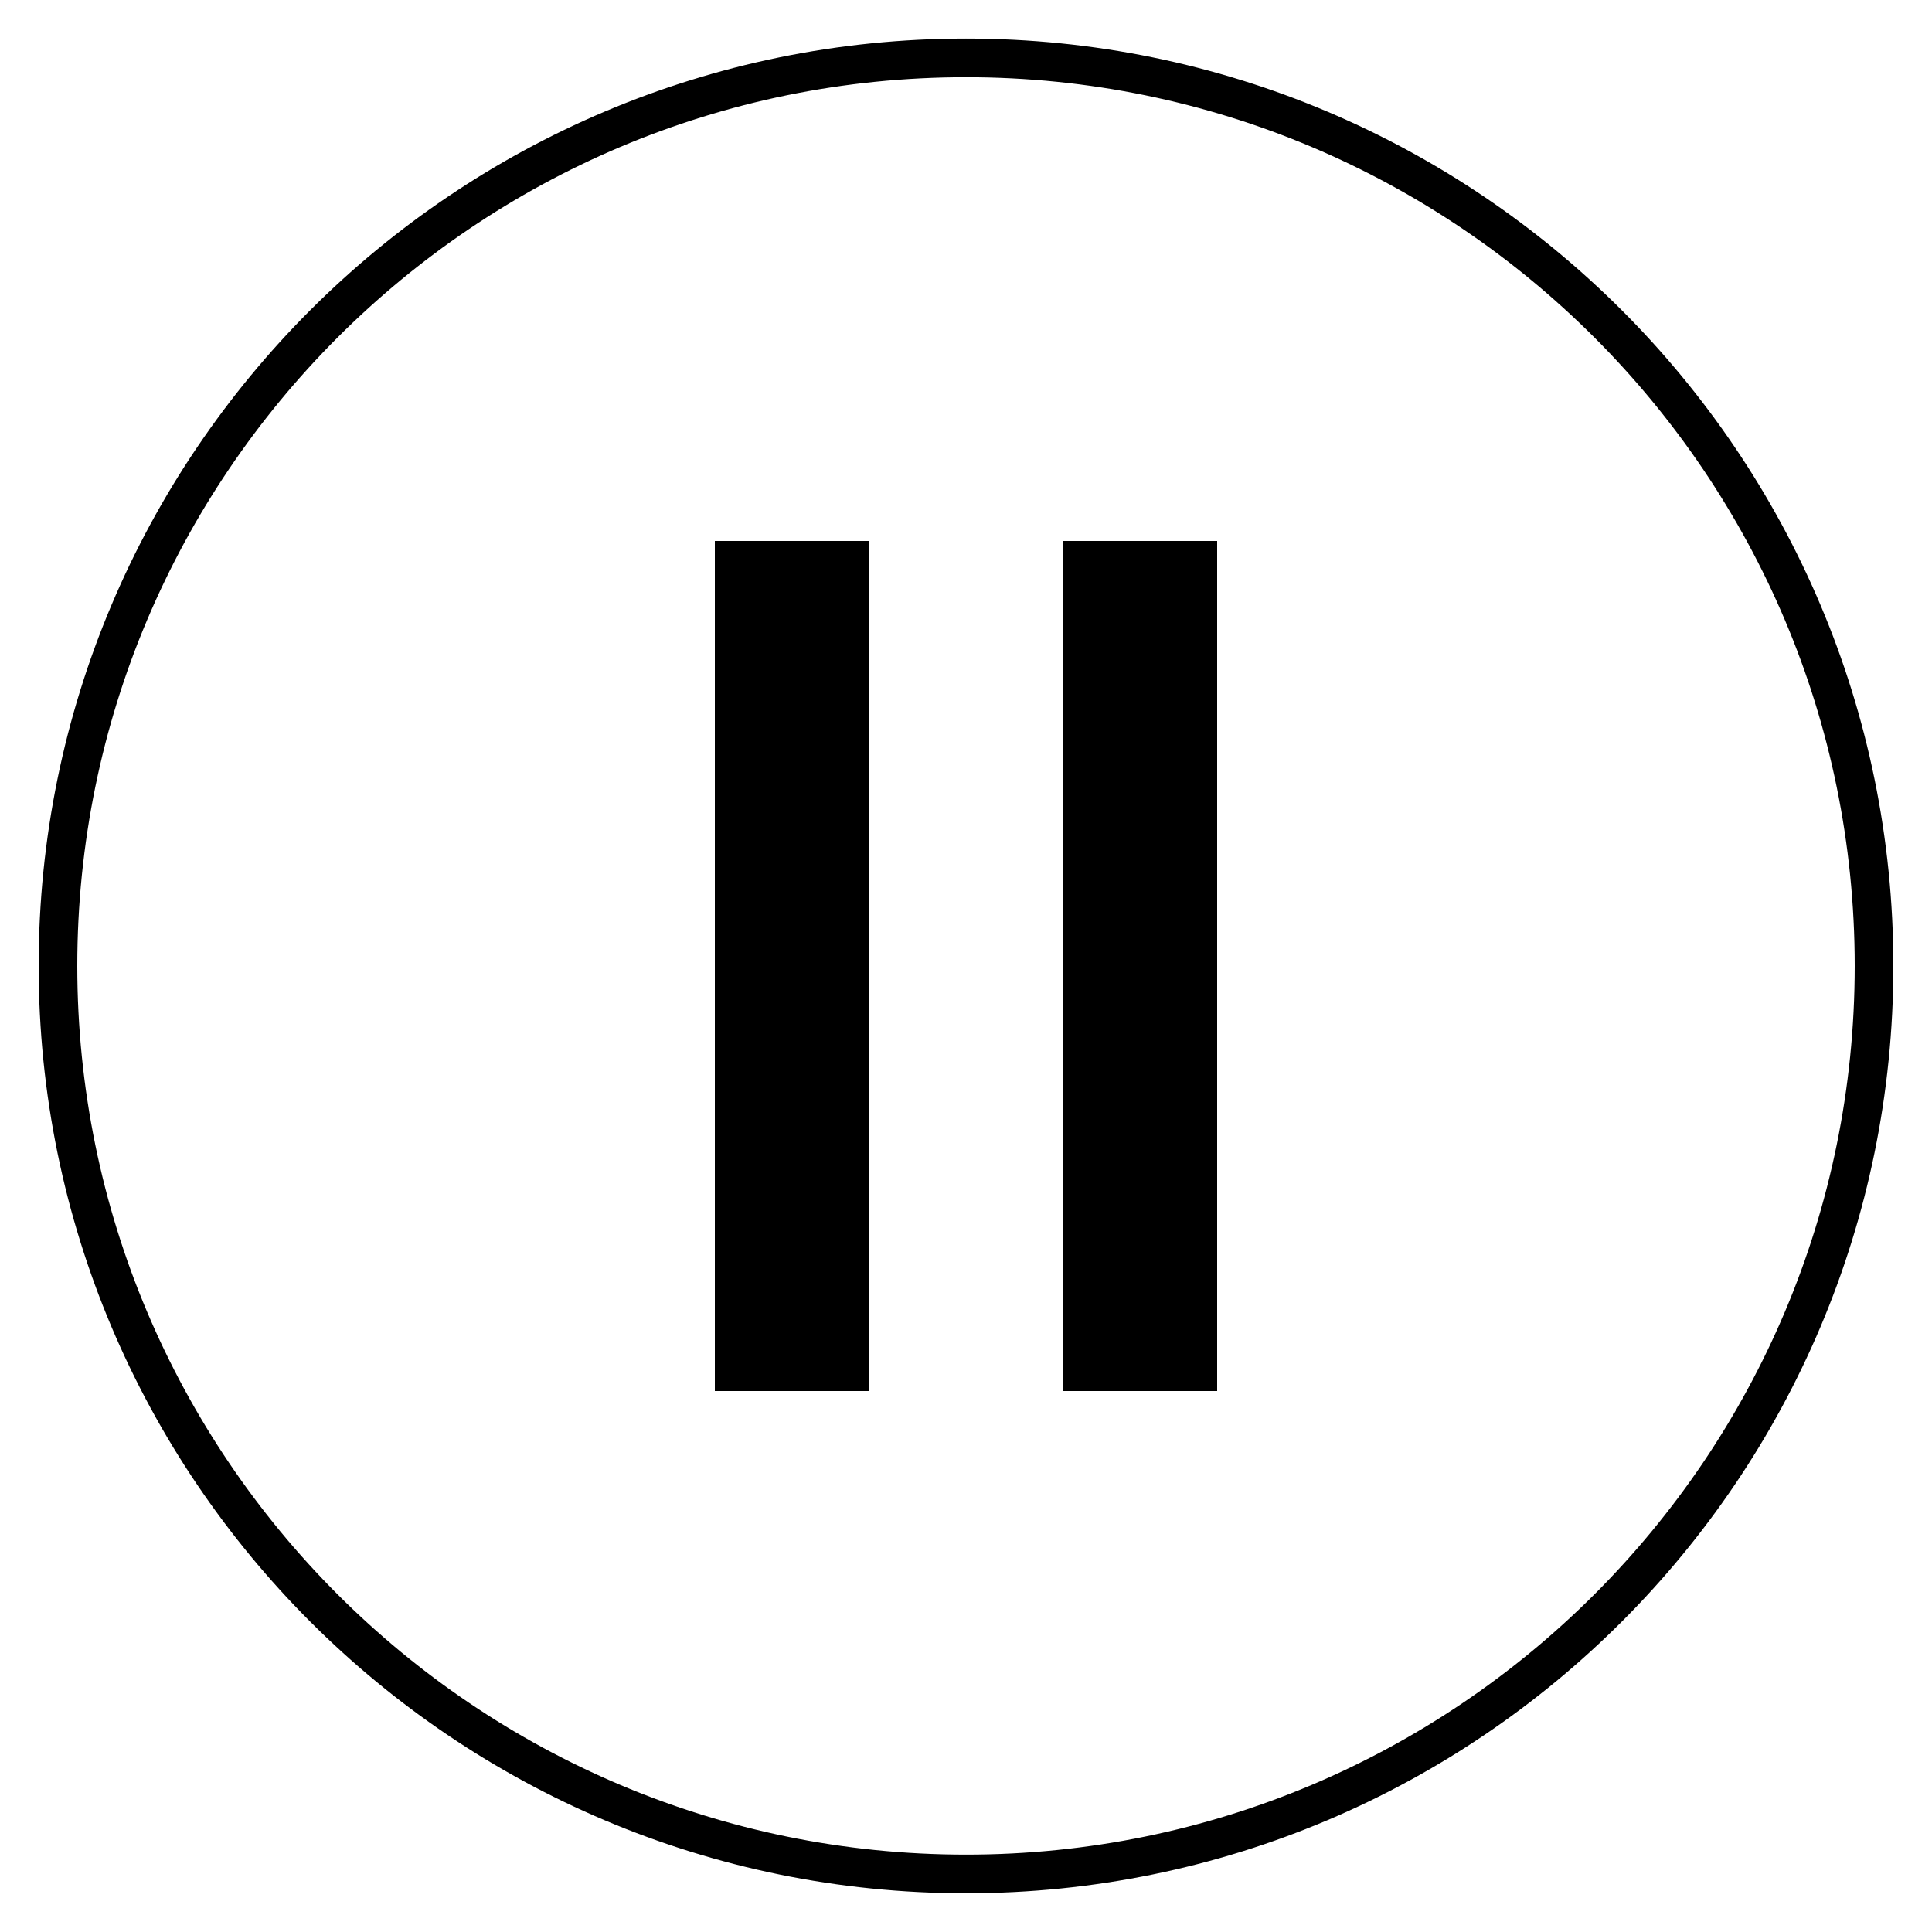 <?xml version="1.0" encoding="UTF-8"?>
<svg width="100pt" height="100pt" version="1.1" viewBox="0 0 100 100" xmlns="http://www.w3.org/2000/svg">
 <g fill="none" stroke="#000" stroke-miterlimit="10">
  <path d="m97 49.996c0 25.961-21.043 47-47 47s-47-21.039-47-47c0-25.957 21.043-47 47-47s47 21.043 47 47" stroke-width="2"/>
  <path d="m41 28v44" stroke-width="8"/>
  <path d="m59 28v44" stroke-width="8"/>
 </g>
</svg>
